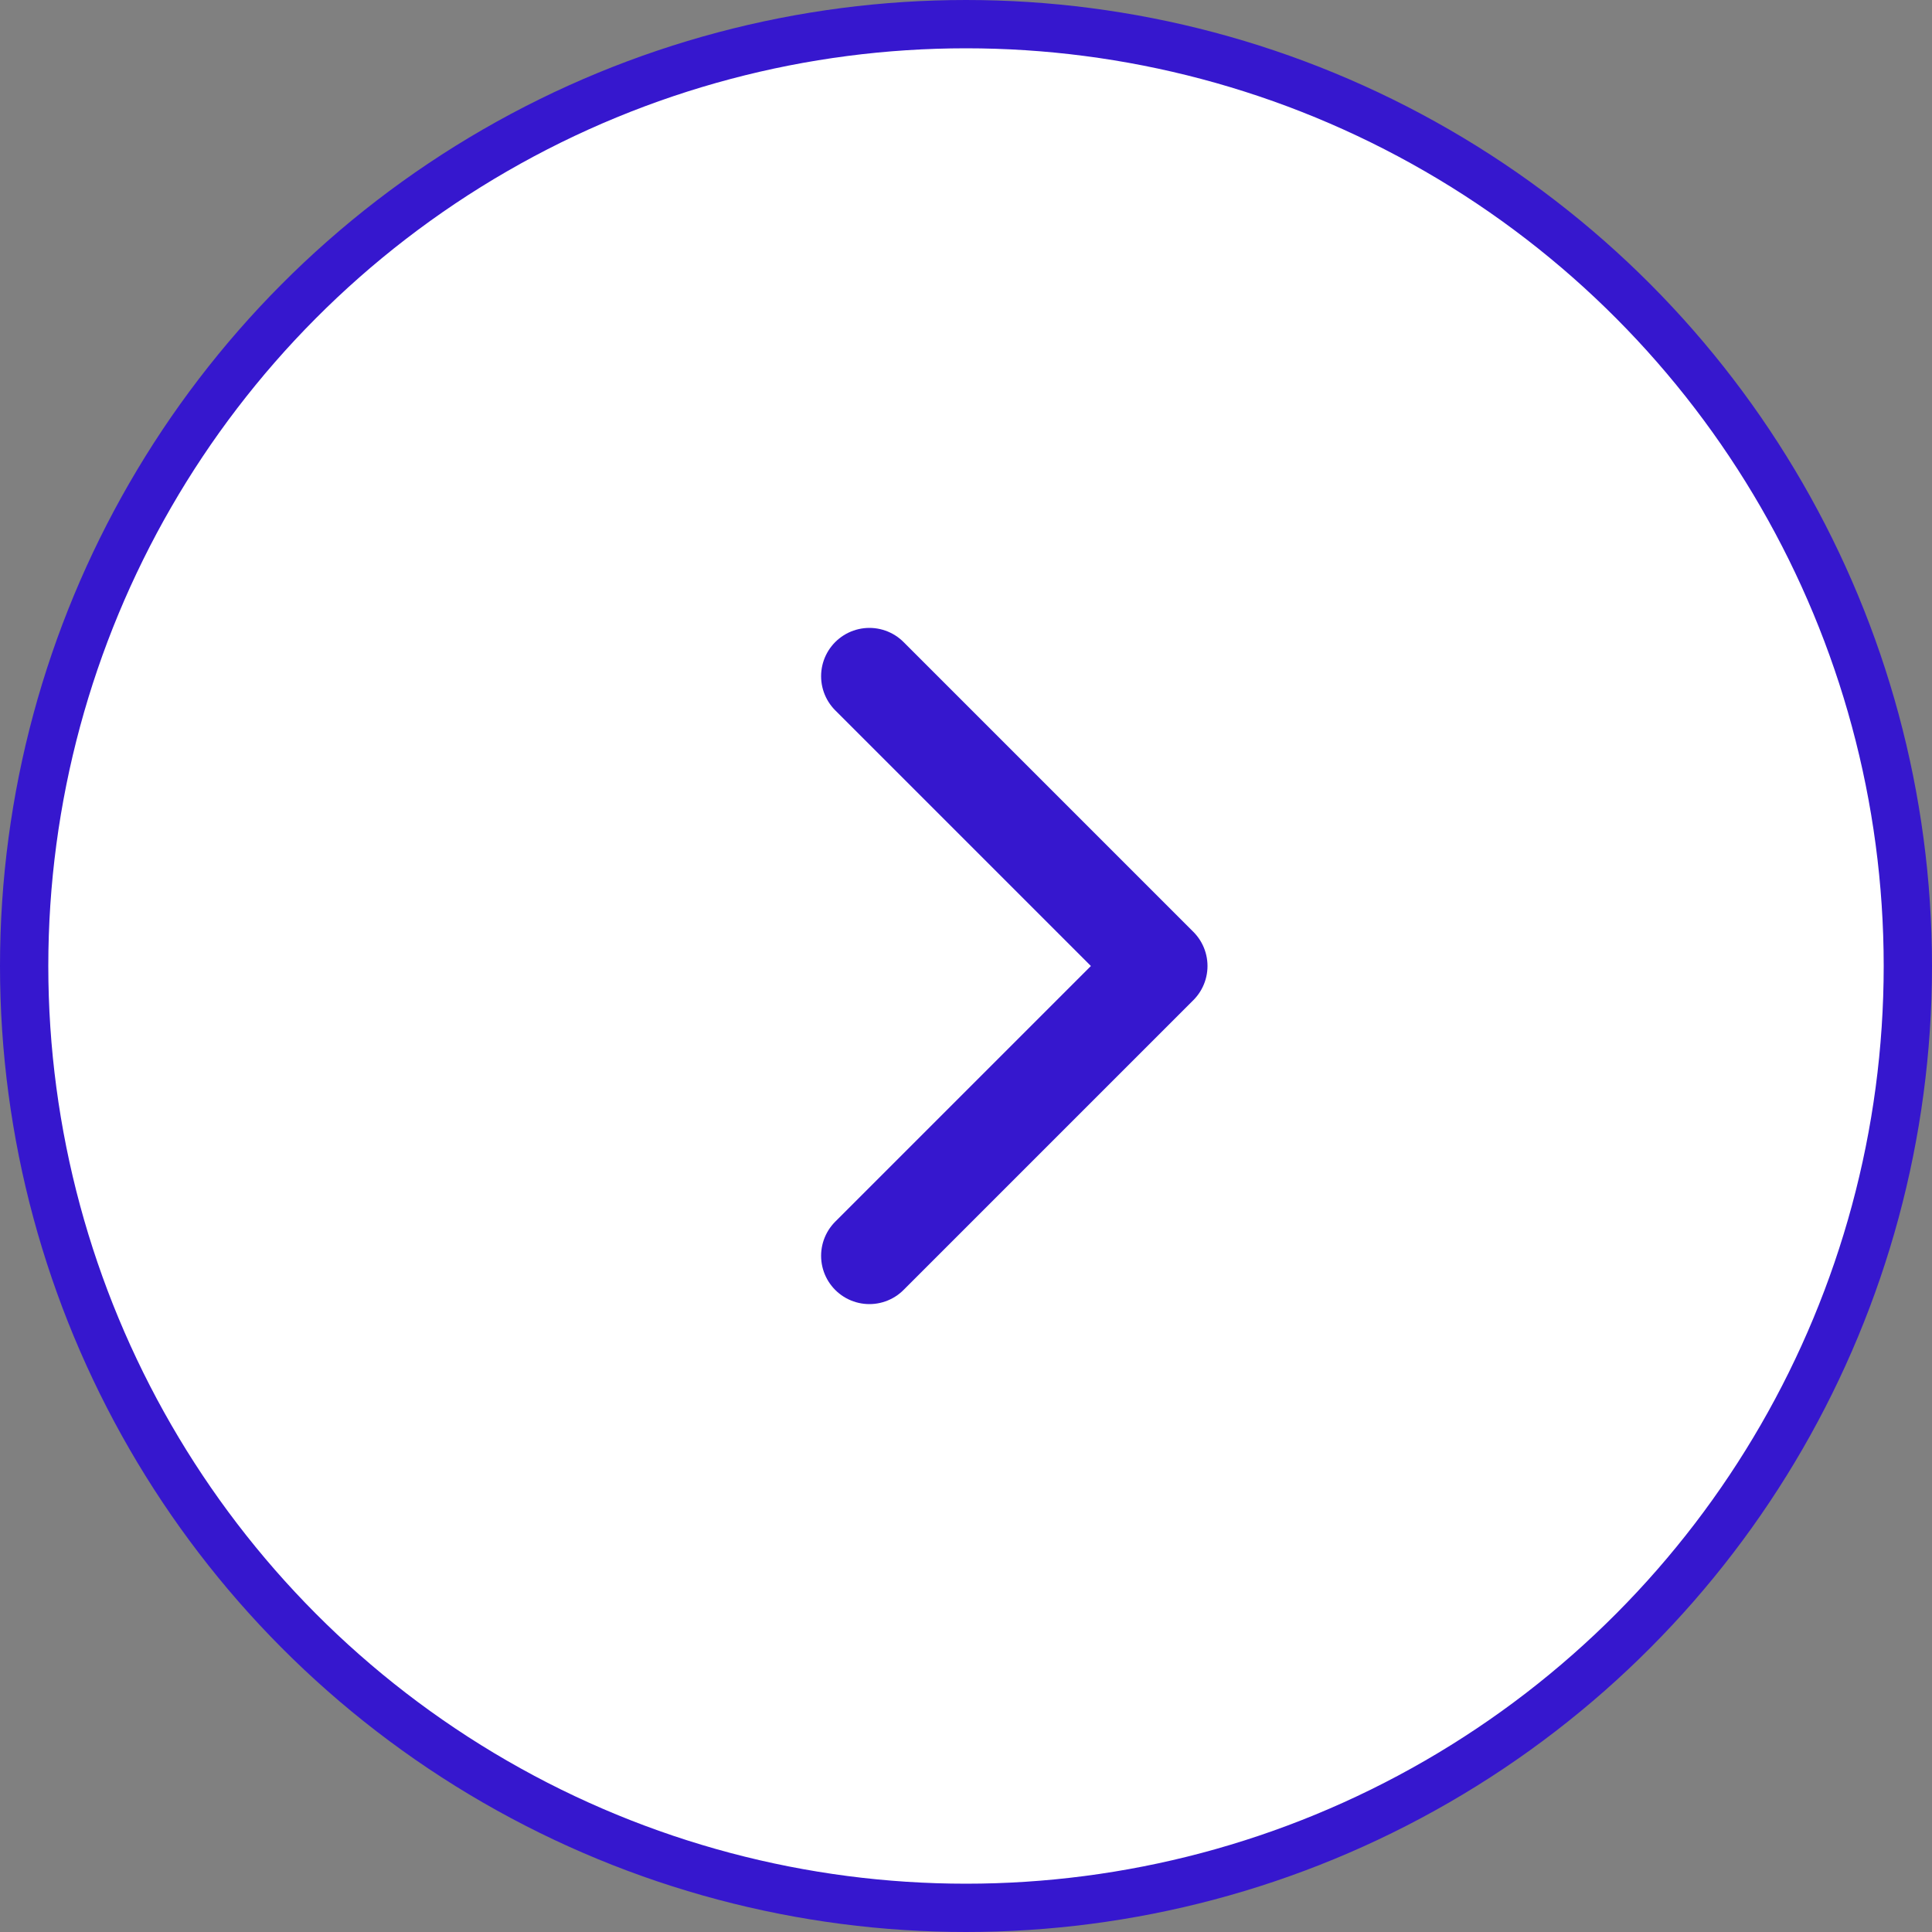 <svg width="40" height="40" viewBox="0 0 40 40" fill="none" xmlns="http://www.w3.org/2000/svg">
<rect x="0" y="0" width="40" height="40" fill="#808080" stroke="none"/>
<g id="arr">
<circle id="Ellipse 1" cx="20" cy="20" r="19.5" transform="matrix(-1 0 0 1 40 0)" fill="white" stroke="#3617CE"/>
<path id="Vector 2" d="M18 14L24 20L18 26" stroke="#3617CE" stroke-width="2" stroke-linecap="round" stroke-linejoin="round"/>
</g>
</svg>
